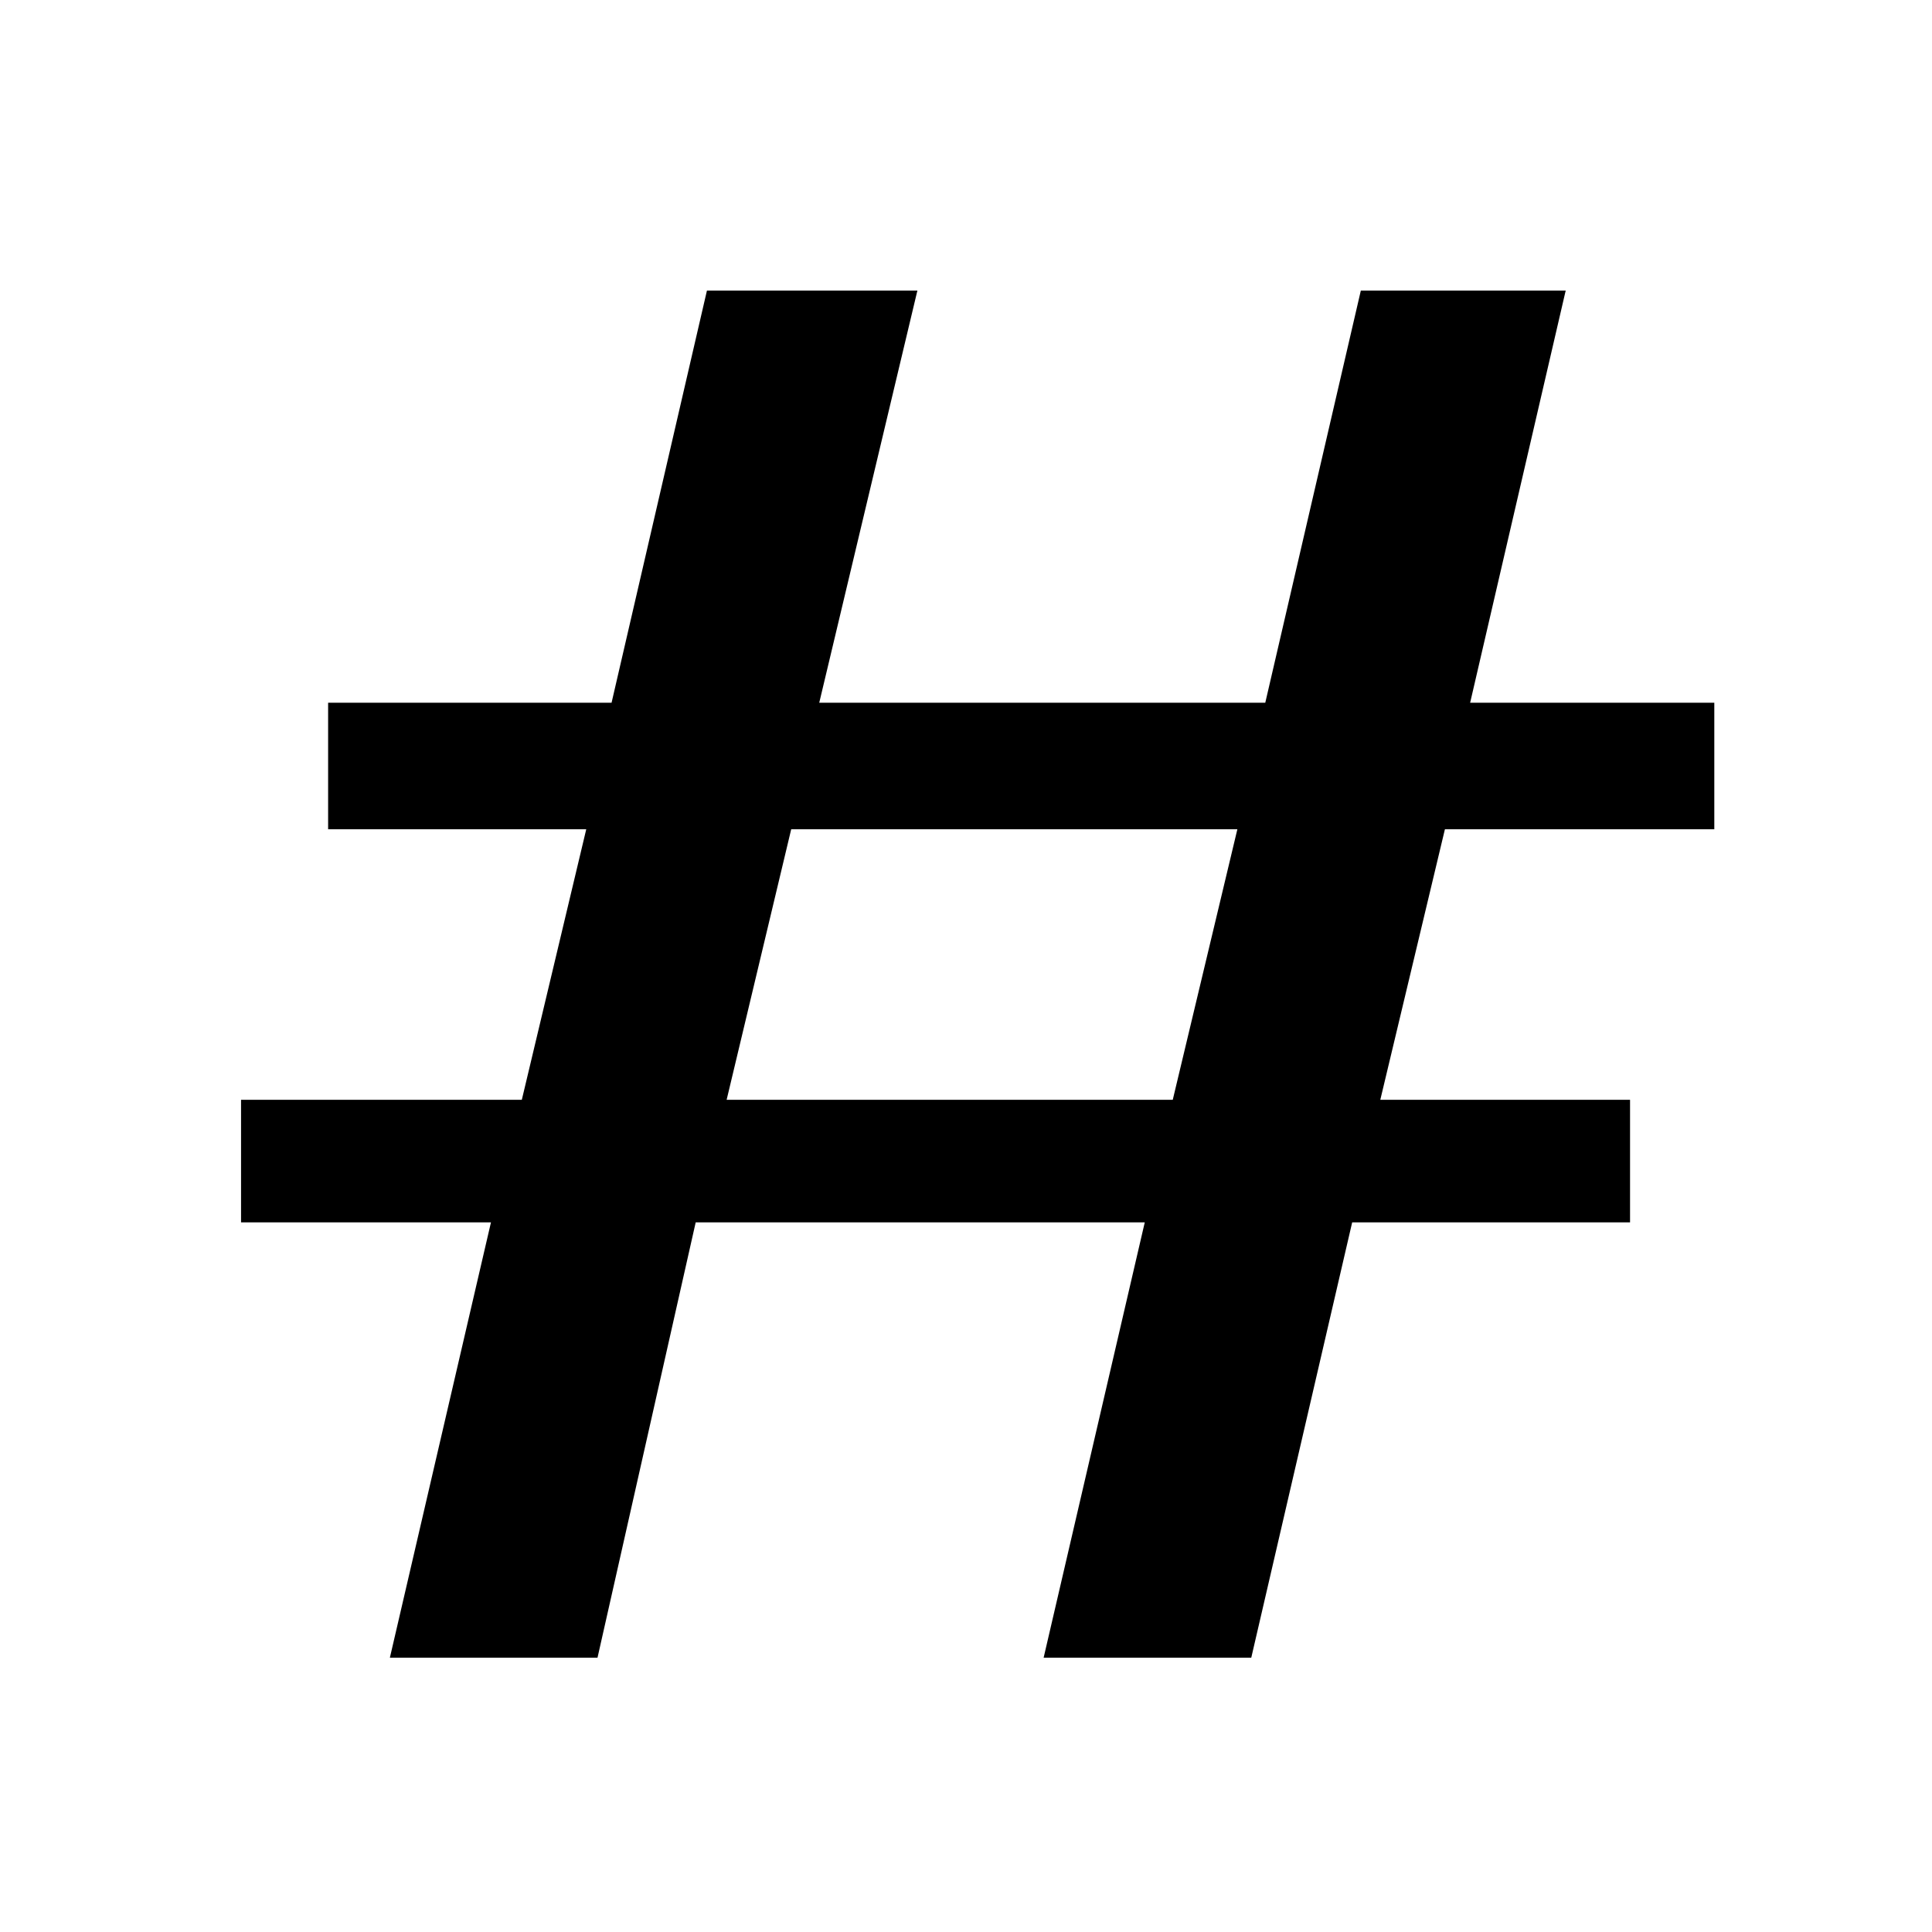 <?xml version="1.0" encoding="UTF-8" standalone="no"?>
<!-- Created with Inkscape (http://www.inkscape.org/) -->

<svg
   xmlns:dc="http://purl.org/dc/elements/1.1/"
   xmlns:cc="http://creativecommons.org/ns#"
   xmlns:rdf="http://www.w3.org/1999/02/22-rdf-syntax-ns#"
   xmlns:svg="http://www.w3.org/2000/svg"
   xmlns="http://www.w3.org/2000/svg"
   xmlns:xlink="http://www.w3.org/1999/xlink"
   xmlns:sodipodi="http://sodipodi.sourceforge.net/DTD/sodipodi-0.dtd"
   xmlns:inkscape="http://www.inkscape.org/namespaces/inkscape"
   width="32"
   height="32"
   id="svg5239"
   version="1.1"
   inkscape:version="0.48.2 r9819"
   sodipodi:docname="start-here-24.svg">
  <defs
     id="defs5241">
    <linearGradient
       inkscape:collect="always"
       xlink:href="#linearGradient3737-8"
       id="linearGradient3506"
       gradientUnits="userSpaceOnUse"
       x1="48"
       y1="20.221"
       x2="48"
       y2="138.661" />
    <linearGradient
       id="linearGradient3737-8">
      <stop
         id="stop3739-3"
         style="stop-color:#ffffff;stop-opacity:1"
         offset="0" />
      <stop
         id="stop3741-8"
         style="stop-color:#ffffff;stop-opacity:0"
         offset="1" />
    </linearGradient>
    <clipPath
       id="clipPath3613-4">
      <rect
         width="84"
         height="84"
         rx="6"
         ry="6"
         x="6"
         y="6"
         id="rect3615-1"
         style="fill:#ffffff;fill-opacity:1;fill-rule:nonzero;stroke:none" />
    </clipPath>
    <filter
       x="-0.192"
       y="-0.192"
       width="1.384"
       height="1.384"
       color-interpolation-filters="sRGB"
       id="filter3794-4">
      <feGaussianBlur
         id="feGaussianBlur3796-8"
         stdDeviation="5.28" />
    </filter>
    <linearGradient
       y2="138.661"
       x2="48"
       y1="20.221"
       x1="48"
       gradientUnits="userSpaceOnUse"
       id="linearGradient5287"
       xlink:href="#linearGradient3737-8"
       inkscape:collect="always" />
  </defs>
  <sodipodi:namedview
     id="base"
     pagecolor="#ffffff"
     bordercolor="#666666"
     borderopacity="1.0"
     inkscape:pageopacity="0.0"
     inkscape:pageshadow="2"
     inkscape:zoom="0.7"
     inkscape:cx="-161.93359"
     inkscape:cy="-6.2415114"
     inkscape:document-units="px"
     inkscape:current-layer="layer1"
     showgrid="false"
     fit-margin-top="0"
     fit-margin-left="0"
     fit-margin-right="0"
     fit-margin-bottom="0"
     inkscape:window-width="1366"
     inkscape:window-height="698"
     inkscape:window-x="0"
     inkscape:window-y="24"
     inkscape:window-maximized="1" />
  <g
     inkscape:label="Layer 1"
     inkscape:groupmode="layer"
     id="layer1"
     transform="translate(-354.971,-686.446)">
    <g
       id="g3441"
       inkscape:export-filename="/home/aix/Design/Final_Logo/agilia_logo4.png"
       inkscape:export-xdpi="102.78267"
       inkscape:export-ydpi="102.78267"
       transform="matrix(0.728,0,0,0.728,390.713,80.345)">
      <path
         id="path3056"
         style="fill:#000000;fill-opacity:1;fill-rule:nonzero;stroke:none"
         d="m -20.944,851.423 -1.47,6.155 -10.15,0 1.469,-6.155 10.152,0 0,0 z m 10.851,0 0,-2.879 -5.555,0 2.174,-9.377 -4.661,0 -2.174,9.377 -10.148,0 2.233,-9.377 -4.788,0 -2.17,9.377 -6.449,0 0,2.879 5.873,0 -1.466,6.155 -6.388,0 0,2.789 5.686,0 -2.3,9.905 4.724,0 2.234,-9.905 10.217,0 -2.301,9.905 4.724,0 2.296,-9.905 6.322,0 0,-2.789 -5.682,0 1.47,-6.155 6.127,0 0,0"
         inkscape:connector-curvature="0" />
    </g>
  </g>
</svg>
